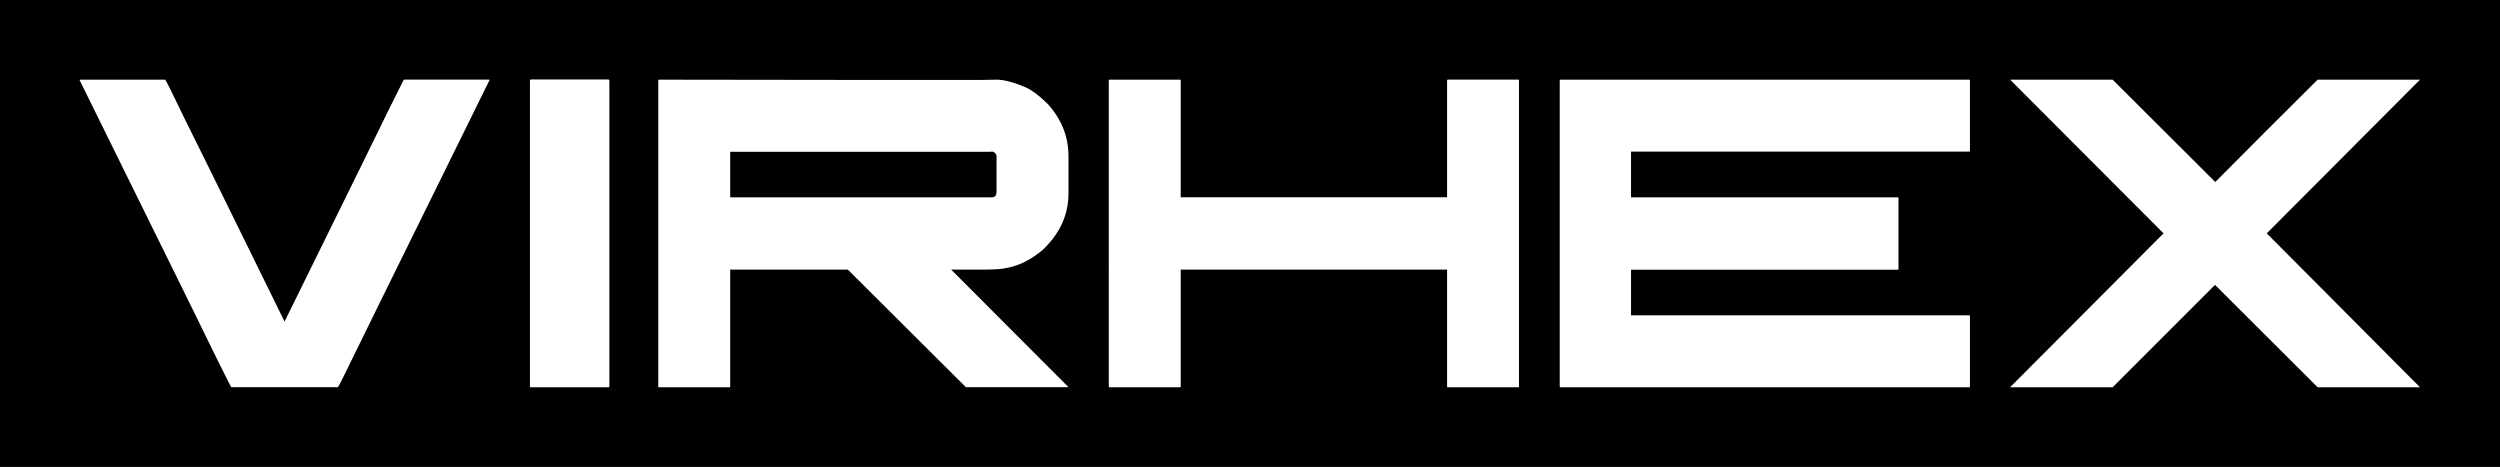 <?xml version="1.0" encoding="UTF-8" standalone="no"?>
<!-- Created with Inkscape (http://www.inkscape.org/) -->

<svg
   width="64.205mm"
   height="11.992mm"
   viewBox="0 0 64.205 11.992"
   version="1.1"
   id="svg8"
   inkscape:version="1.1.2 (0a00cf5339, 2022-02-04, custom)"
   sodipodi:docname="virhex.svg"
   xmlns:inkscape="http://www.inkscape.org/namespaces/inkscape"
   xmlns:sodipodi="http://sodipodi.sourceforge.net/DTD/sodipodi-0.dtd"
   xmlns="http://www.w3.org/2000/svg"
   xmlns:svg="http://www.w3.org/2000/svg"
   xmlns:rdf="http://www.w3.org/1999/02/22-rdf-syntax-ns#"
   xmlns:cc="http://creativecommons.org/ns#"
   xmlns:dc="http://purl.org/dc/elements/1.1/">
  <defs
     id="defs2" />
  <sodipodi:namedview
     id="base"
     pagecolor="#ffffff"
     bordercolor="#666666"
     borderopacity="1.0"
     inkscape:pageopacity="0.0"
     inkscape:pageshadow="2"
     inkscape:zoom="4"
     inkscape:cx="92.875"
     inkscape:cy="53"
     inkscape:document-units="mm"
     inkscape:current-layer="text3767"
     showgrid="false"
     showguides="true"
     inkscape:guide-bbox="true"
     inkscape:measure-start="126.578,850.344"
     inkscape:measure-end="134.284,850.344"
     inkscape:window-width="2560"
     inkscape:window-height="1365"
     inkscape:window-x="0"
     inkscape:window-y="0"
     inkscape:window-maximized="1"
     fit-margin-top="0"
     fit-margin-left="0"
     fit-margin-right="0"
     fit-margin-bottom="0"
     inkscape:pagecheckerboard="0">
    <sodipodi:guide
       position="27.748,-57.796"
       orientation="0,1"
       id="guide24"
       inkscape:locked="false" />
    <sodipodi:guide
       position="26.476,-55.883"
       orientation="0,1"
       id="guide26"
       inkscape:locked="false" />
    <inkscape:grid
       type="xygrid"
       id="grid32"
       spacingx="2.04"
       spacingy="2.04"
       originx="-4.08"
       originy="-281.759" />
  </sodipodi:namedview>
  <g
     inkscape:label="Layer 1"
     inkscape:groupmode="layer"
     id="layer1"
     transform="translate(-4.08,-3.249)">
    <g
       id="g3733">
      <g
         id="g3740"
         transform="translate(1.073)">
        <g
           id="g3747"
           transform="translate(0.314,0.248)">
          <g
             id="g3754"
             transform="translate(0.653,1.792)">
            <g
               id="g3761">
              <rect
                 y="1.209"
                 x="2.04"
                 height="11.992"
                 width="64.205"
                 id="rect18"
                 style="fill:#000000;stroke-width:0.11" />
              <g
                 aria-label="VIRHEX"
                 id="text3767"
                 style="font-size:10.583px;line-height:1.25;font-family:'Infinium Guardian';-inkscape-font-specification:'Infinium Guardian';letter-spacing:0px;word-spacing:0px;stroke-width:0.265">
                <path
                   d="m 4.097,3.255 h 2.183 q 0.022,0 0.502,1.003 0.149,0.287 2.563,5.203 h 0.006 q 2.668,-5.413 2.668,-5.424 0.005,-0.006 0.391,-0.783 h 2.188 l 0.017,0.006 q -3.704,7.508 -3.77,7.656 -0.121,0.237 -0.127,0.237 H 7.978 Q 7.779,10.779 6.936,9.048 L 4.081,3.26 Z"
                   style="font-size:11.289px;fill:#ffffff"
                   id="path19" />
                <path
                   d="m 15.678,3.249 h 1.984 q 0.028,0.006 0.028,0.028 v 7.849 q 0,0.028 -0.028,0.028 h -1.984 q -0.028,0 -0.028,-0.028 V 3.277 q 0.005,-0.028 0.028,-0.028 z"
                   style="font-size:11.289px;fill:#ffffff"
                   id="path21" />
                <path
                   d="m 18.952,3.255 q 2.778,0.006 4.597,0.006 h 3.754 q 0.132,0 0.331,-0.006 0.287,0 0.75,0.198 0.243,0.11 0.557,0.419 0.54,0.59 0.54,1.35 V 6.176 q 0,0.821 -0.661,1.45 -0.446,0.375 -0.915,0.463 -0.182,0.044 -0.606,0.044 h -0.832 q 1.885,1.891 3.01,3.015 v 0.005 H 26.846 L 23.814,8.133 H 20.793 v 3.004 q 0,0.017 -0.017,0.017 h -1.813 q -0.017,0 -0.017,-0.017 V 3.271 Z m 8.511,1.852 H 20.793 v 1.169 h 6.719 q 0.121,0 0.121,-0.143 v -0.904 q 0,-0.088 -0.099,-0.127 z"
                   style="font-size:11.289px;fill:#ffffff"
                   id="path23" />
                <path
                   d="m 30.533,3.255 h 1.813 q 0.017,0 0.017,0.017 v 3.004 h 6.841 V 3.271 q 0.005,-0.017 0.017,-0.017 h 1.813 q 0.017,0 0.017,0.017 v 7.866 q 0,0.017 -0.017,0.017 h -1.813 q -0.017,0 -0.017,-0.017 V 8.133 H 32.363 v 3.004 q 0,0.017 -0.017,0.017 h -1.813 q -0.017,0 -0.017,-0.017 V 3.271 q 0,-0.017 0.017,-0.017 z"
                   style="font-size:11.289px;fill:#ffffff"
                   id="path25" />
                <path
                   d="m 42.114,3.255 h 10.501 q 0.017,0 0.017,0.017 v 1.814 q 0,0.017 -0.017,0.017 h -8.687 v 1.174 h 6.852 q 0.017,0.006 0.017,0.017 v 1.825 q 0,0.017 -0.017,0.017 H 43.928 V 9.307 h 8.687 q 0.017,0.006 0.017,0.017 v 1.814 q 0,0.017 -0.017,0.017 H 42.114 q -0.017,0 -0.017,-0.017 V 3.271 q 0,-0.017 0.017,-0.017 z"
                   style="font-size:11.289px;fill:#ffffff"
                   id="path27" />
                <path
                   d="m 53.668,3.255 h 2.629 l 2.635,2.629 q 1.273,-1.284 2.629,-2.629 h 2.624 v 0.006 q -2.155,2.161 -3.93,3.941 l 3.93,3.947 v 0.005 h -2.624 q -0.816,-0.81 -2.635,-2.629 -1.279,1.284 -2.629,2.629 h -2.629 v -0.005 Q 55.823,8.988 57.604,7.202 L 53.668,3.26 Z"
                   style="font-size:11.289px;fill:#ffffff"
                   id="path29" />
              </g>
            </g>
          </g>
        </g>
      </g>
    </g>
  </g>
</svg>
